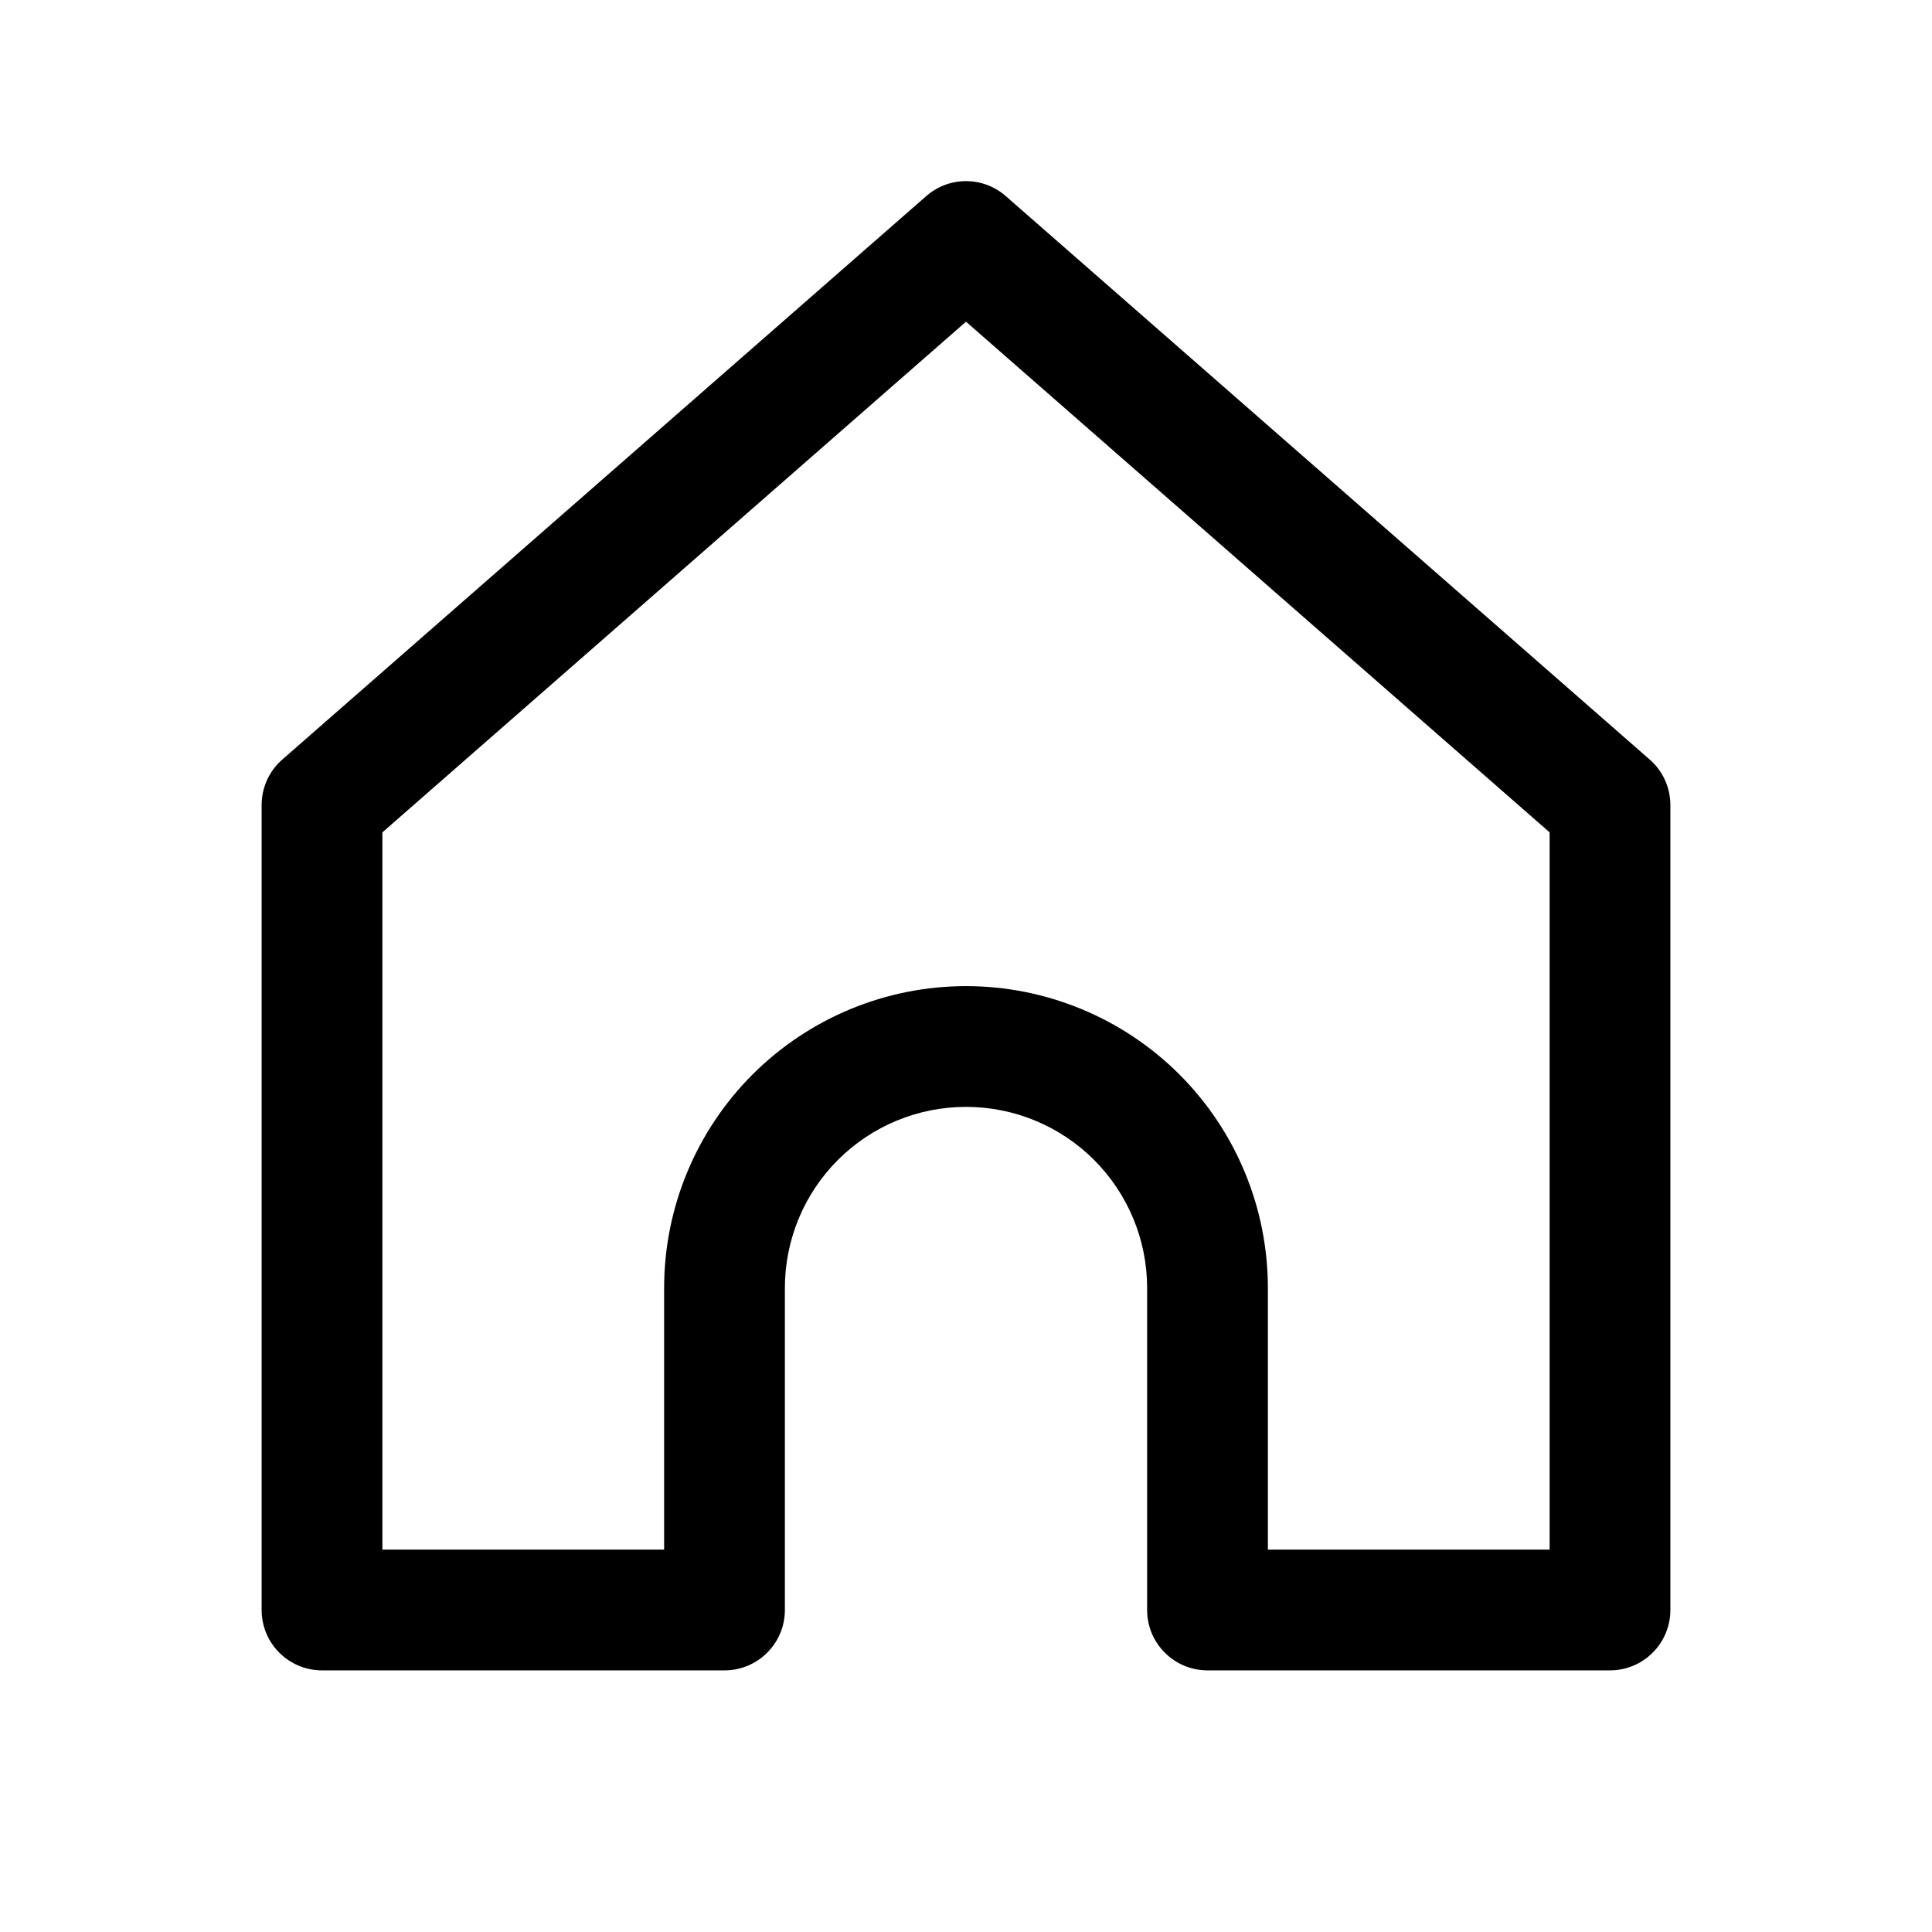 <svg width="24" height="24" viewBox="0 0 24 24" fill="none" xmlns="http://www.w3.org/2000/svg">
<path d="M12 3L12.494 2.436C12.211 2.188 11.789 2.188 11.506 2.436L12 3ZM4 10L3.506 9.436C3.343 9.578 3.25 9.784 3.25 10L4 10ZM20 10L20.75 10C20.75 9.784 20.657 9.578 20.494 9.436L20 10ZM20 20V20.75C20.199 20.75 20.39 20.671 20.53 20.53C20.671 20.39 20.75 20.199 20.75 20H20ZM15 20H14.25C14.25 20.414 14.586 20.75 15 20.75V20ZM14.121 13.879L14.652 13.348L14.652 13.348L14.121 13.879ZM9 20V20.75C9.414 20.75 9.75 20.414 9.75 20H9ZM4 20H3.25C3.25 20.414 3.586 20.75 4 20.75V20ZM11.506 2.436L3.506 9.436L4.494 10.564L12.494 3.564L11.506 2.436ZM20.494 9.436L12.494 2.436L11.506 3.564L19.506 10.564L20.494 9.436ZM19.25 10L19.25 20H20.75L20.75 10L19.25 10ZM20 19.25H15V20.75H20V19.25ZM15.75 20V16H14.25V20H15.75ZM15.75 16C15.75 15.005 15.355 14.052 14.652 13.348L13.591 14.409C14.013 14.831 14.25 15.403 14.25 16H15.75ZM14.652 13.348C13.948 12.645 12.995 12.25 12 12.25V13.75C12.597 13.75 13.169 13.987 13.591 14.409L14.652 13.348ZM12 12.25C11.005 12.25 10.052 12.645 9.348 13.348L10.409 14.409C10.831 13.987 11.403 13.75 12 13.75V12.25ZM9.348 13.348C8.645 14.052 8.25 15.005 8.25 16H9.75C9.75 15.403 9.987 14.831 10.409 14.409L9.348 13.348ZM8.25 16V20H9.75V16H8.25ZM9 19.25H4V20.75H9V19.25ZM4.75 20L4.75 10L3.25 10L3.25 20H4.75Z" fill="black"/>
</svg>
